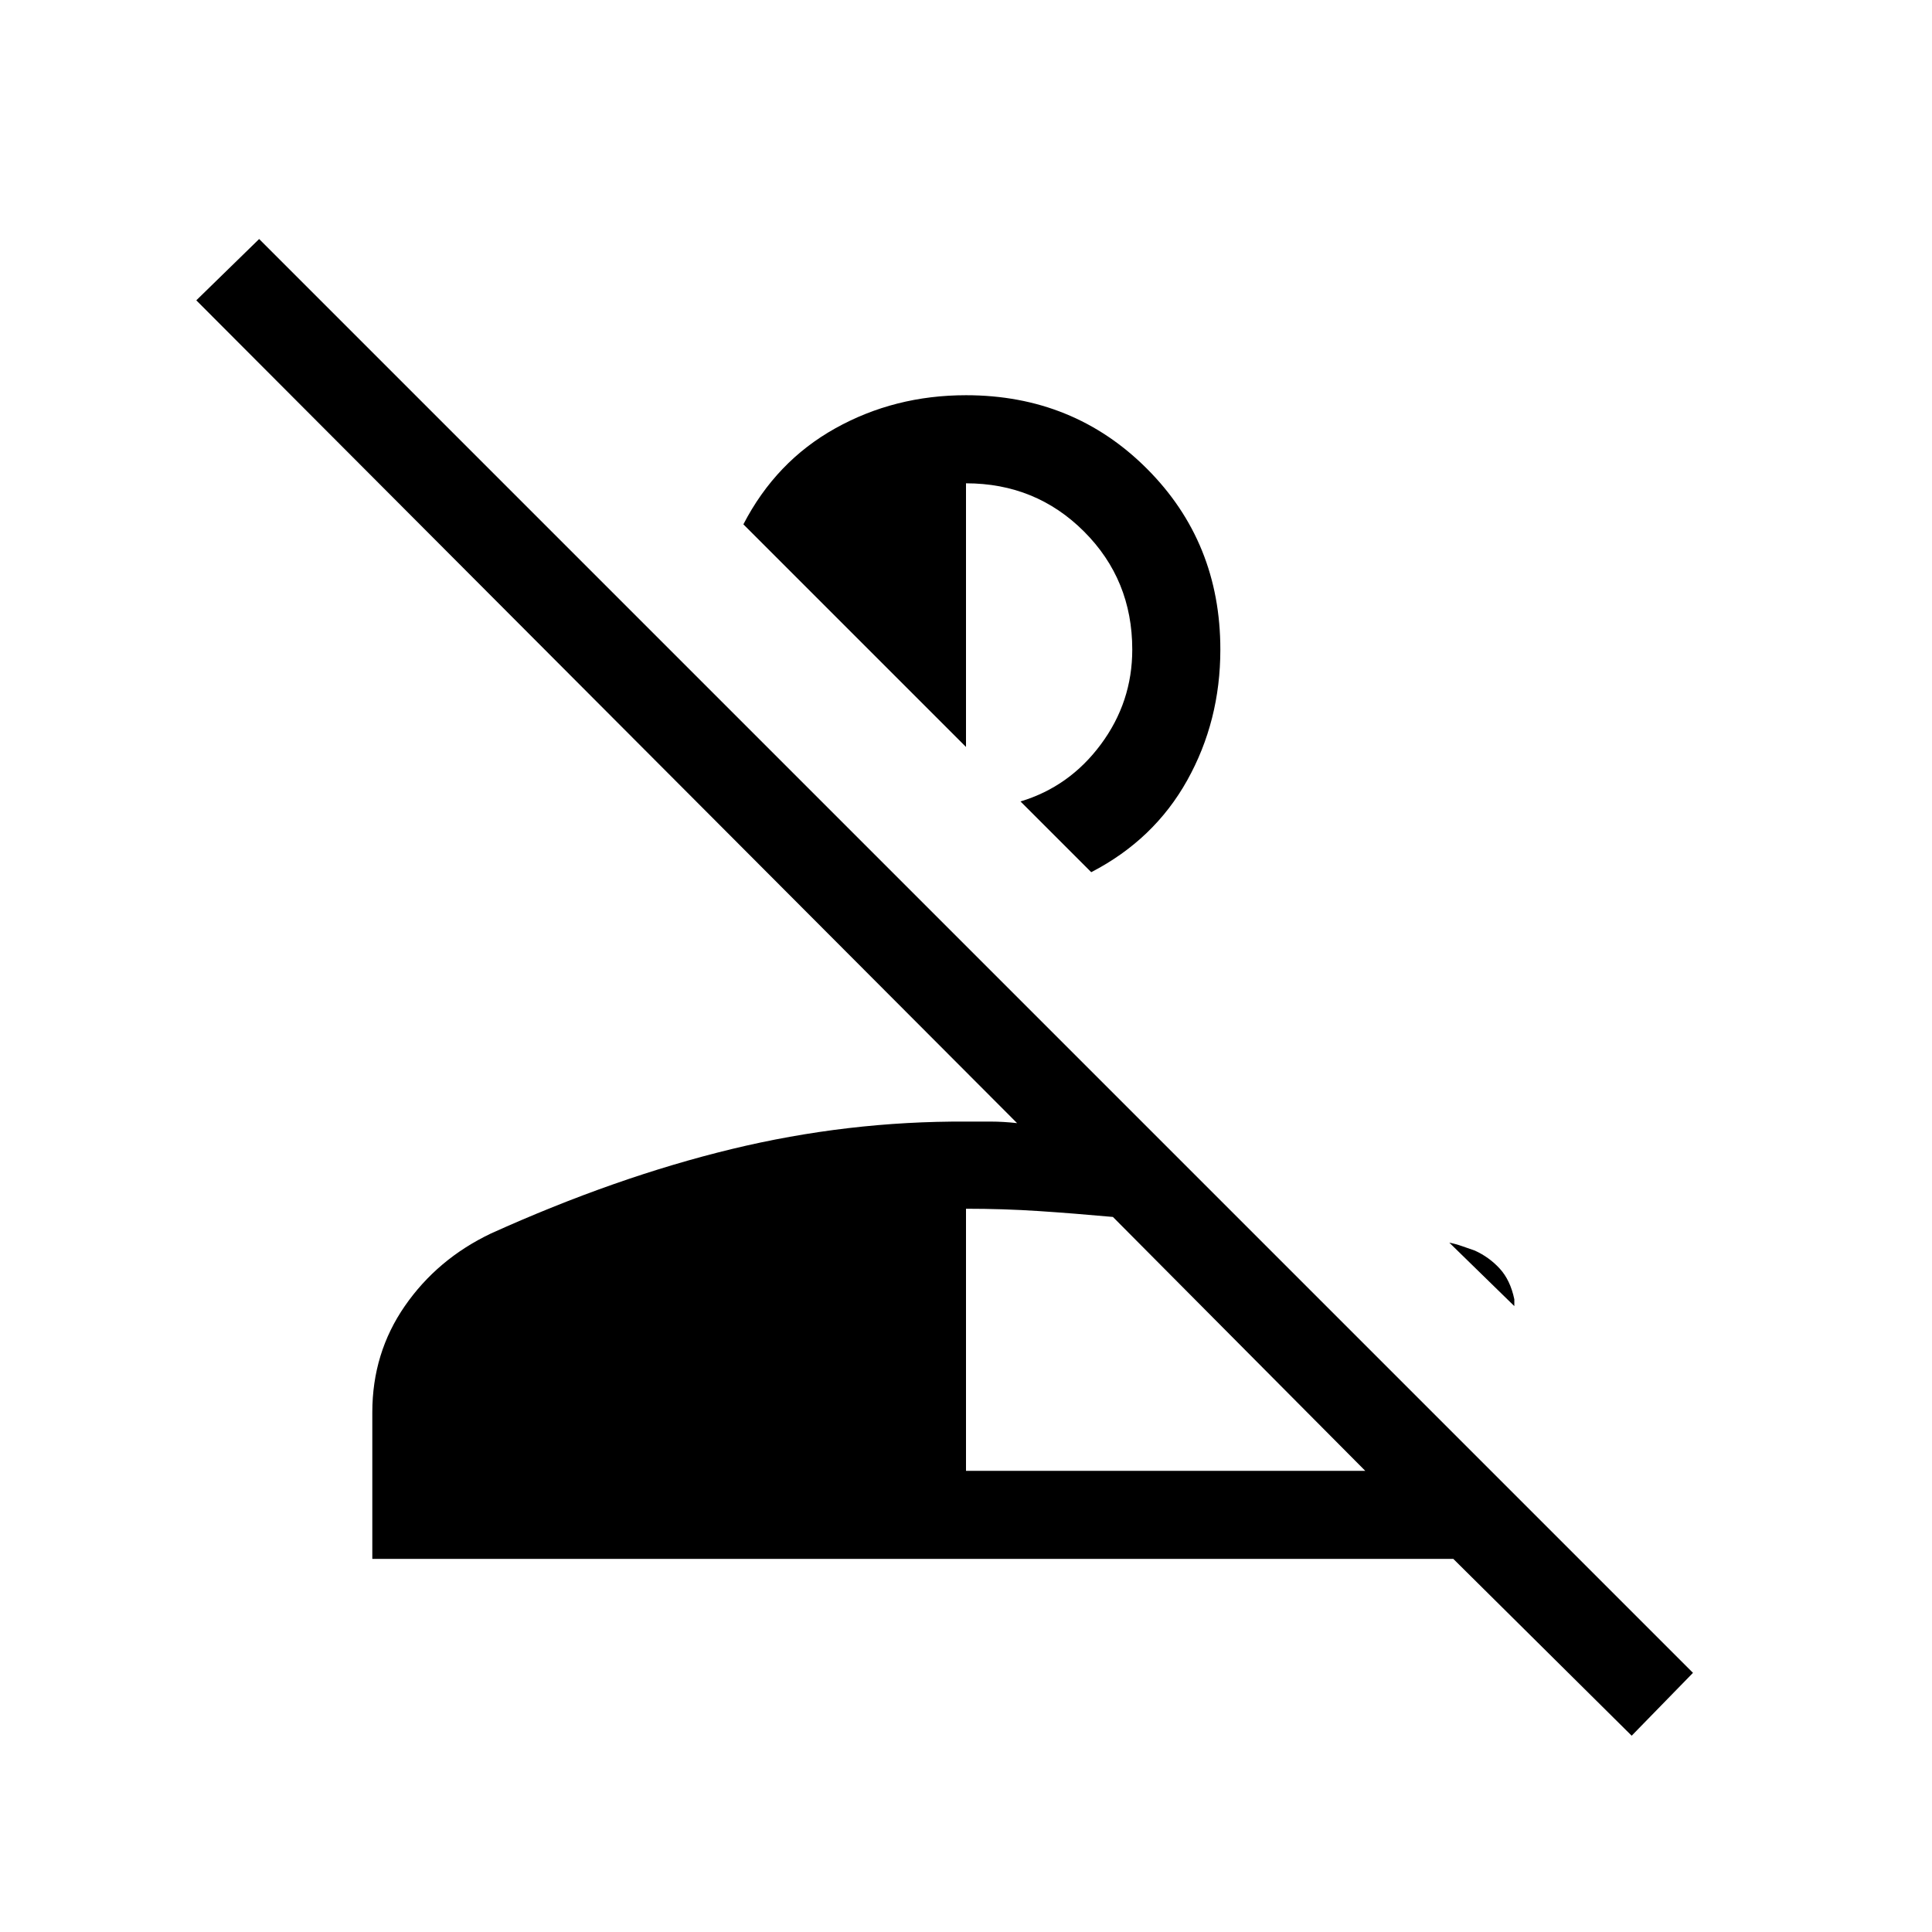 <svg xmlns="http://www.w3.org/2000/svg" height="48" viewBox="0 96 960 960" width="48"><path d="m810.769 958.462-88.615-87.846H185v-72.847q0-29.461 16.154-52.807 16.153-23.347 42.769-36.039 62-28 119.654-41.962Q421.231 653 480 653.308h12.307q6.154 0 13.077.769L97.538 245.231l31.231-30.462 712.462 712.462-30.462 31.231ZM480 826.846h198.385L553 700.692q-19.462-1.769-36.885-2.923-17.423-1.154-36.115-1.154v130.231Zm252.769-109.461q7.154 3.23 12.424 8.961 5.269 5.731 7.269 15.27V745l-32.308-31.539q3.153.616 6.307 1.731 3.154 1.116 6.308 2.193Zm-190.538-188-35.154-35.154q24.308-7.308 39.923-28.346 15.615-21.039 15.615-47.116 0-34.692-23.961-58.654-23.962-23.961-58.654-23.961v131L369.384 356.538q16.154-31.231 45.654-47.692 29.5-16.462 64.962-16.462 53.385 0 89.885 36.5 36.5 36.5 36.5 89.885 0 35.462-16.462 64.962-16.461 29.5-47.692 45.654Z"/></svg>